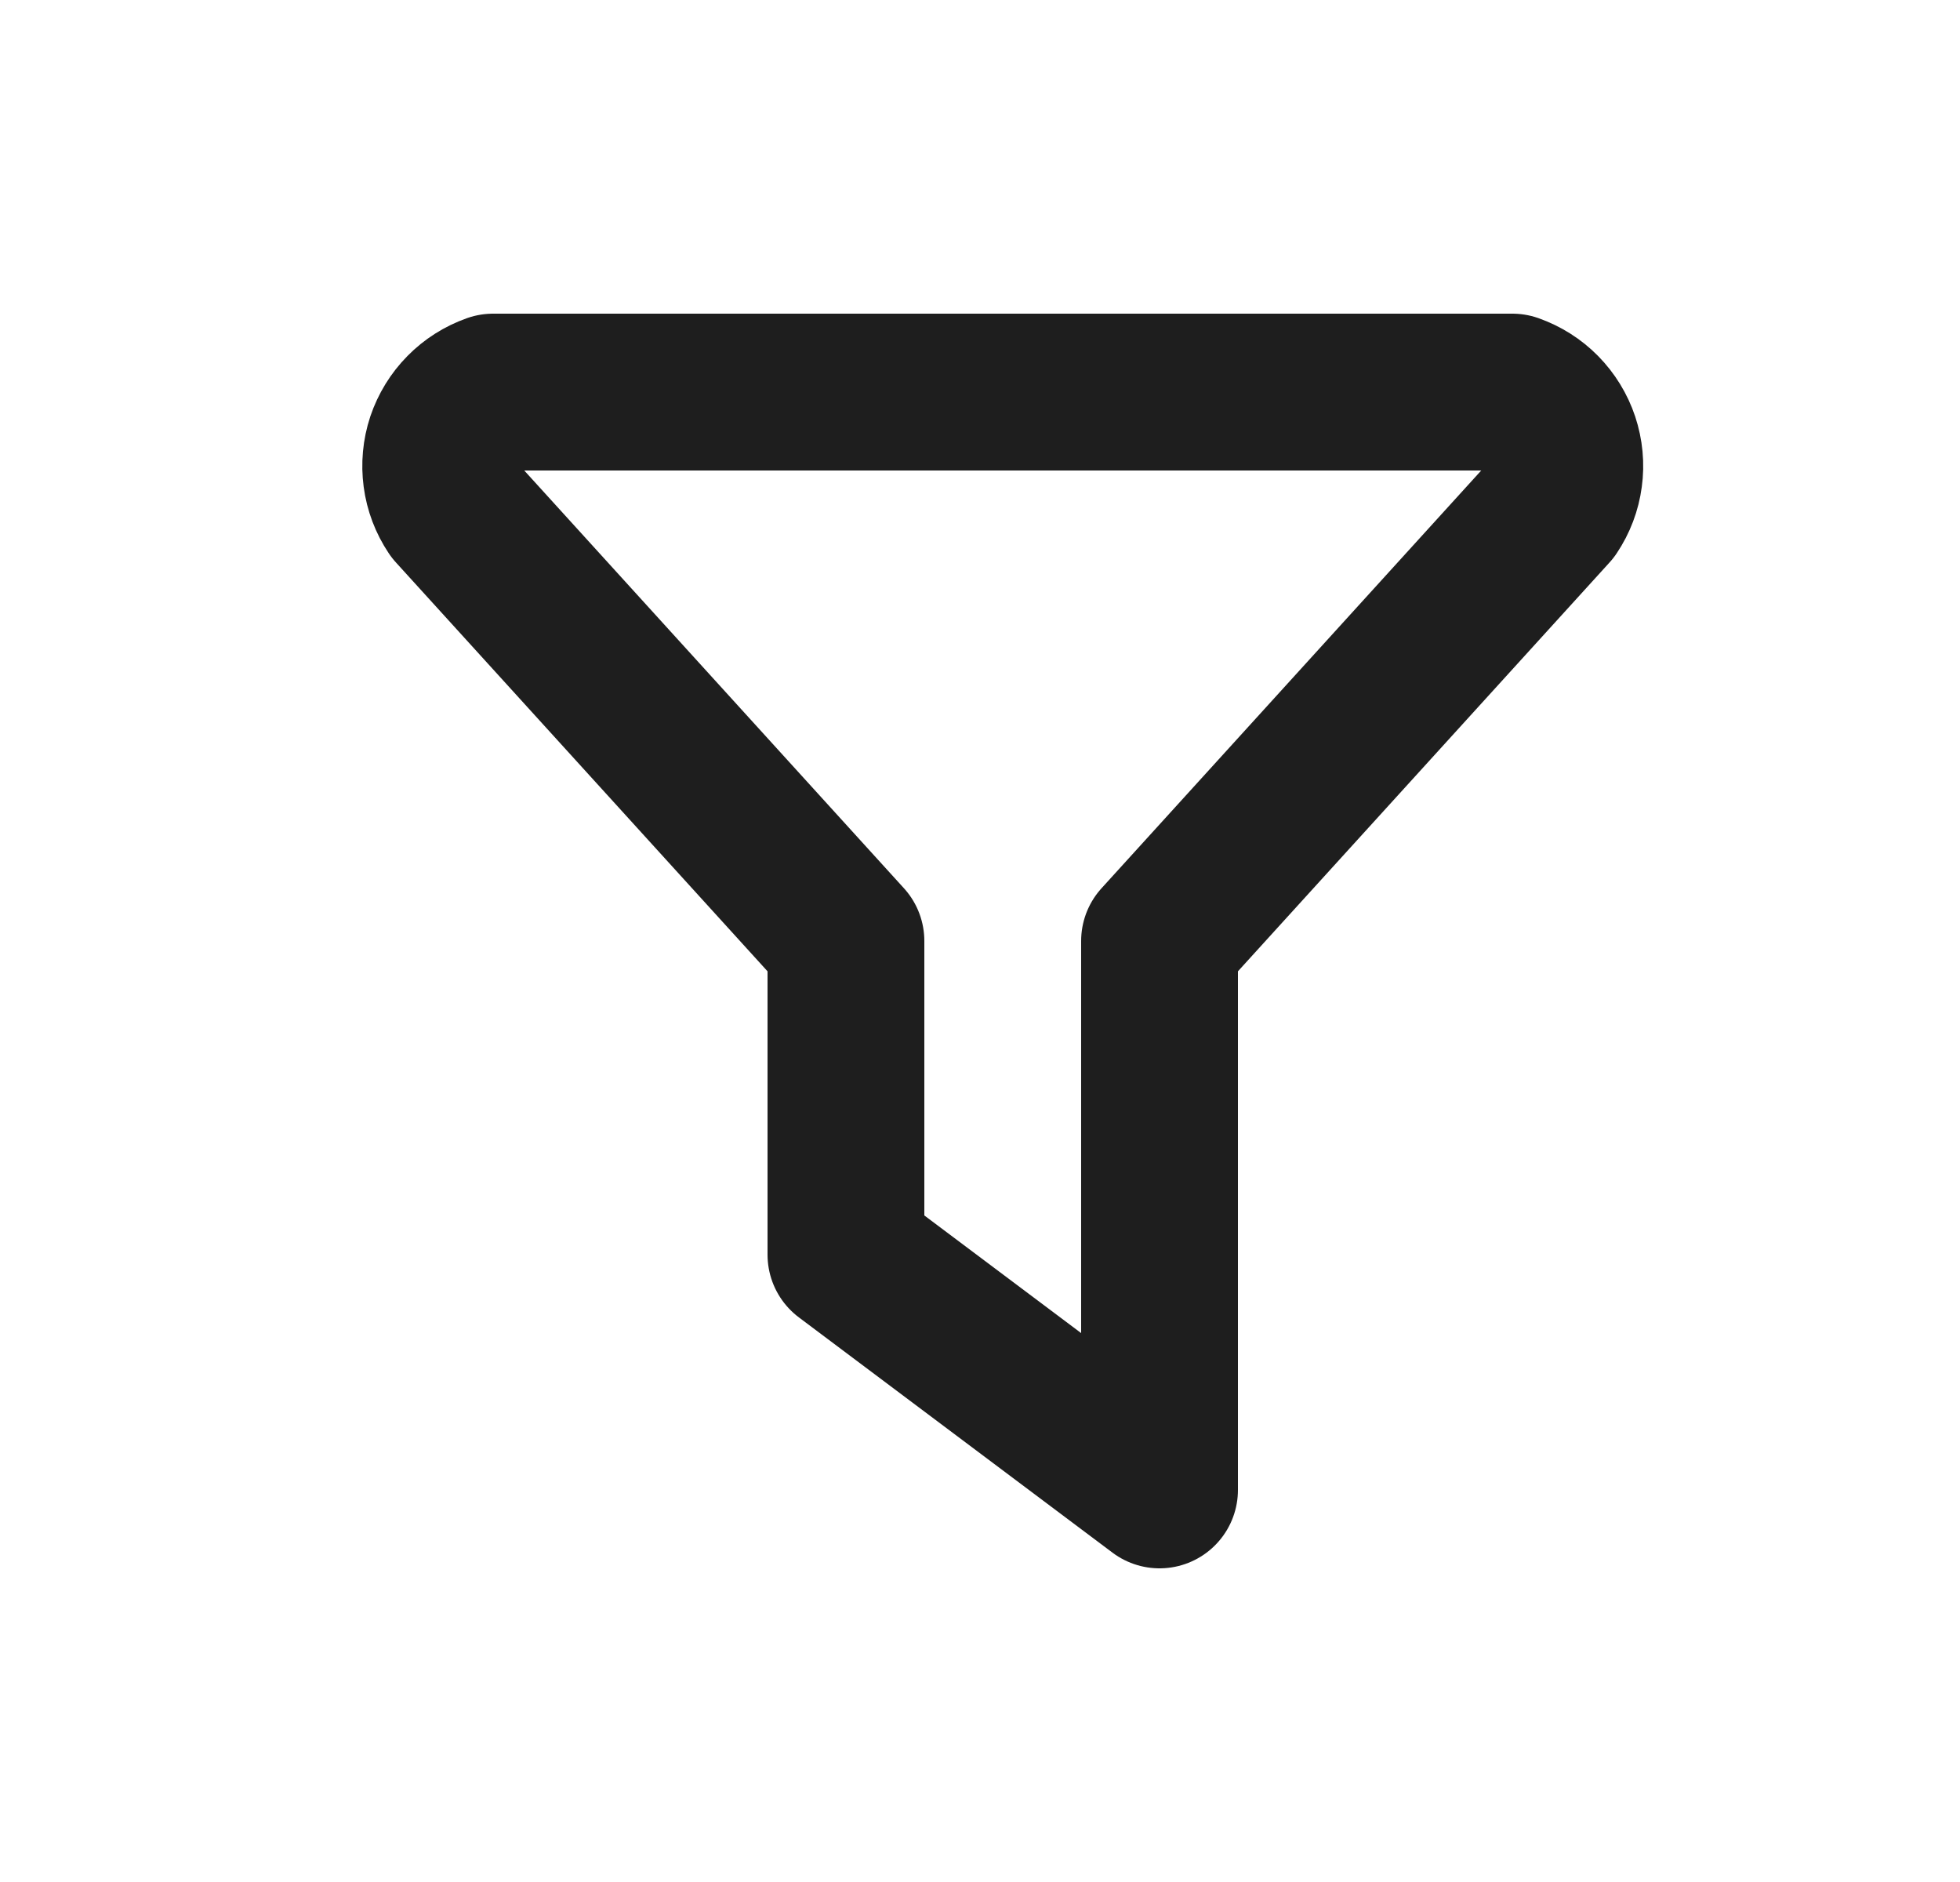 <svg width="25" height="24" viewBox="0 0 25 24" fill="none" xmlns="http://www.w3.org/2000/svg">
<path d="M19.29 5H6.29C6.146 5.051 6.016 5.133 5.909 5.242C5.801 5.351 5.721 5.483 5.672 5.627C5.624 5.772 5.61 5.926 5.63 6.077C5.65 6.229 5.705 6.373 5.79 6.5L10.79 12V16L14.79 19V12L19.79 6.5C19.875 6.373 19.93 6.229 19.95 6.077C19.971 5.926 19.956 5.772 19.908 5.627C19.86 5.483 19.779 5.351 19.672 5.242C19.565 5.133 19.434 5.051 19.29 5Z" stroke="black" stroke-opacity="0.88" stroke-width="2" stroke-linecap="round" stroke-linejoin="round"/>
</svg>
